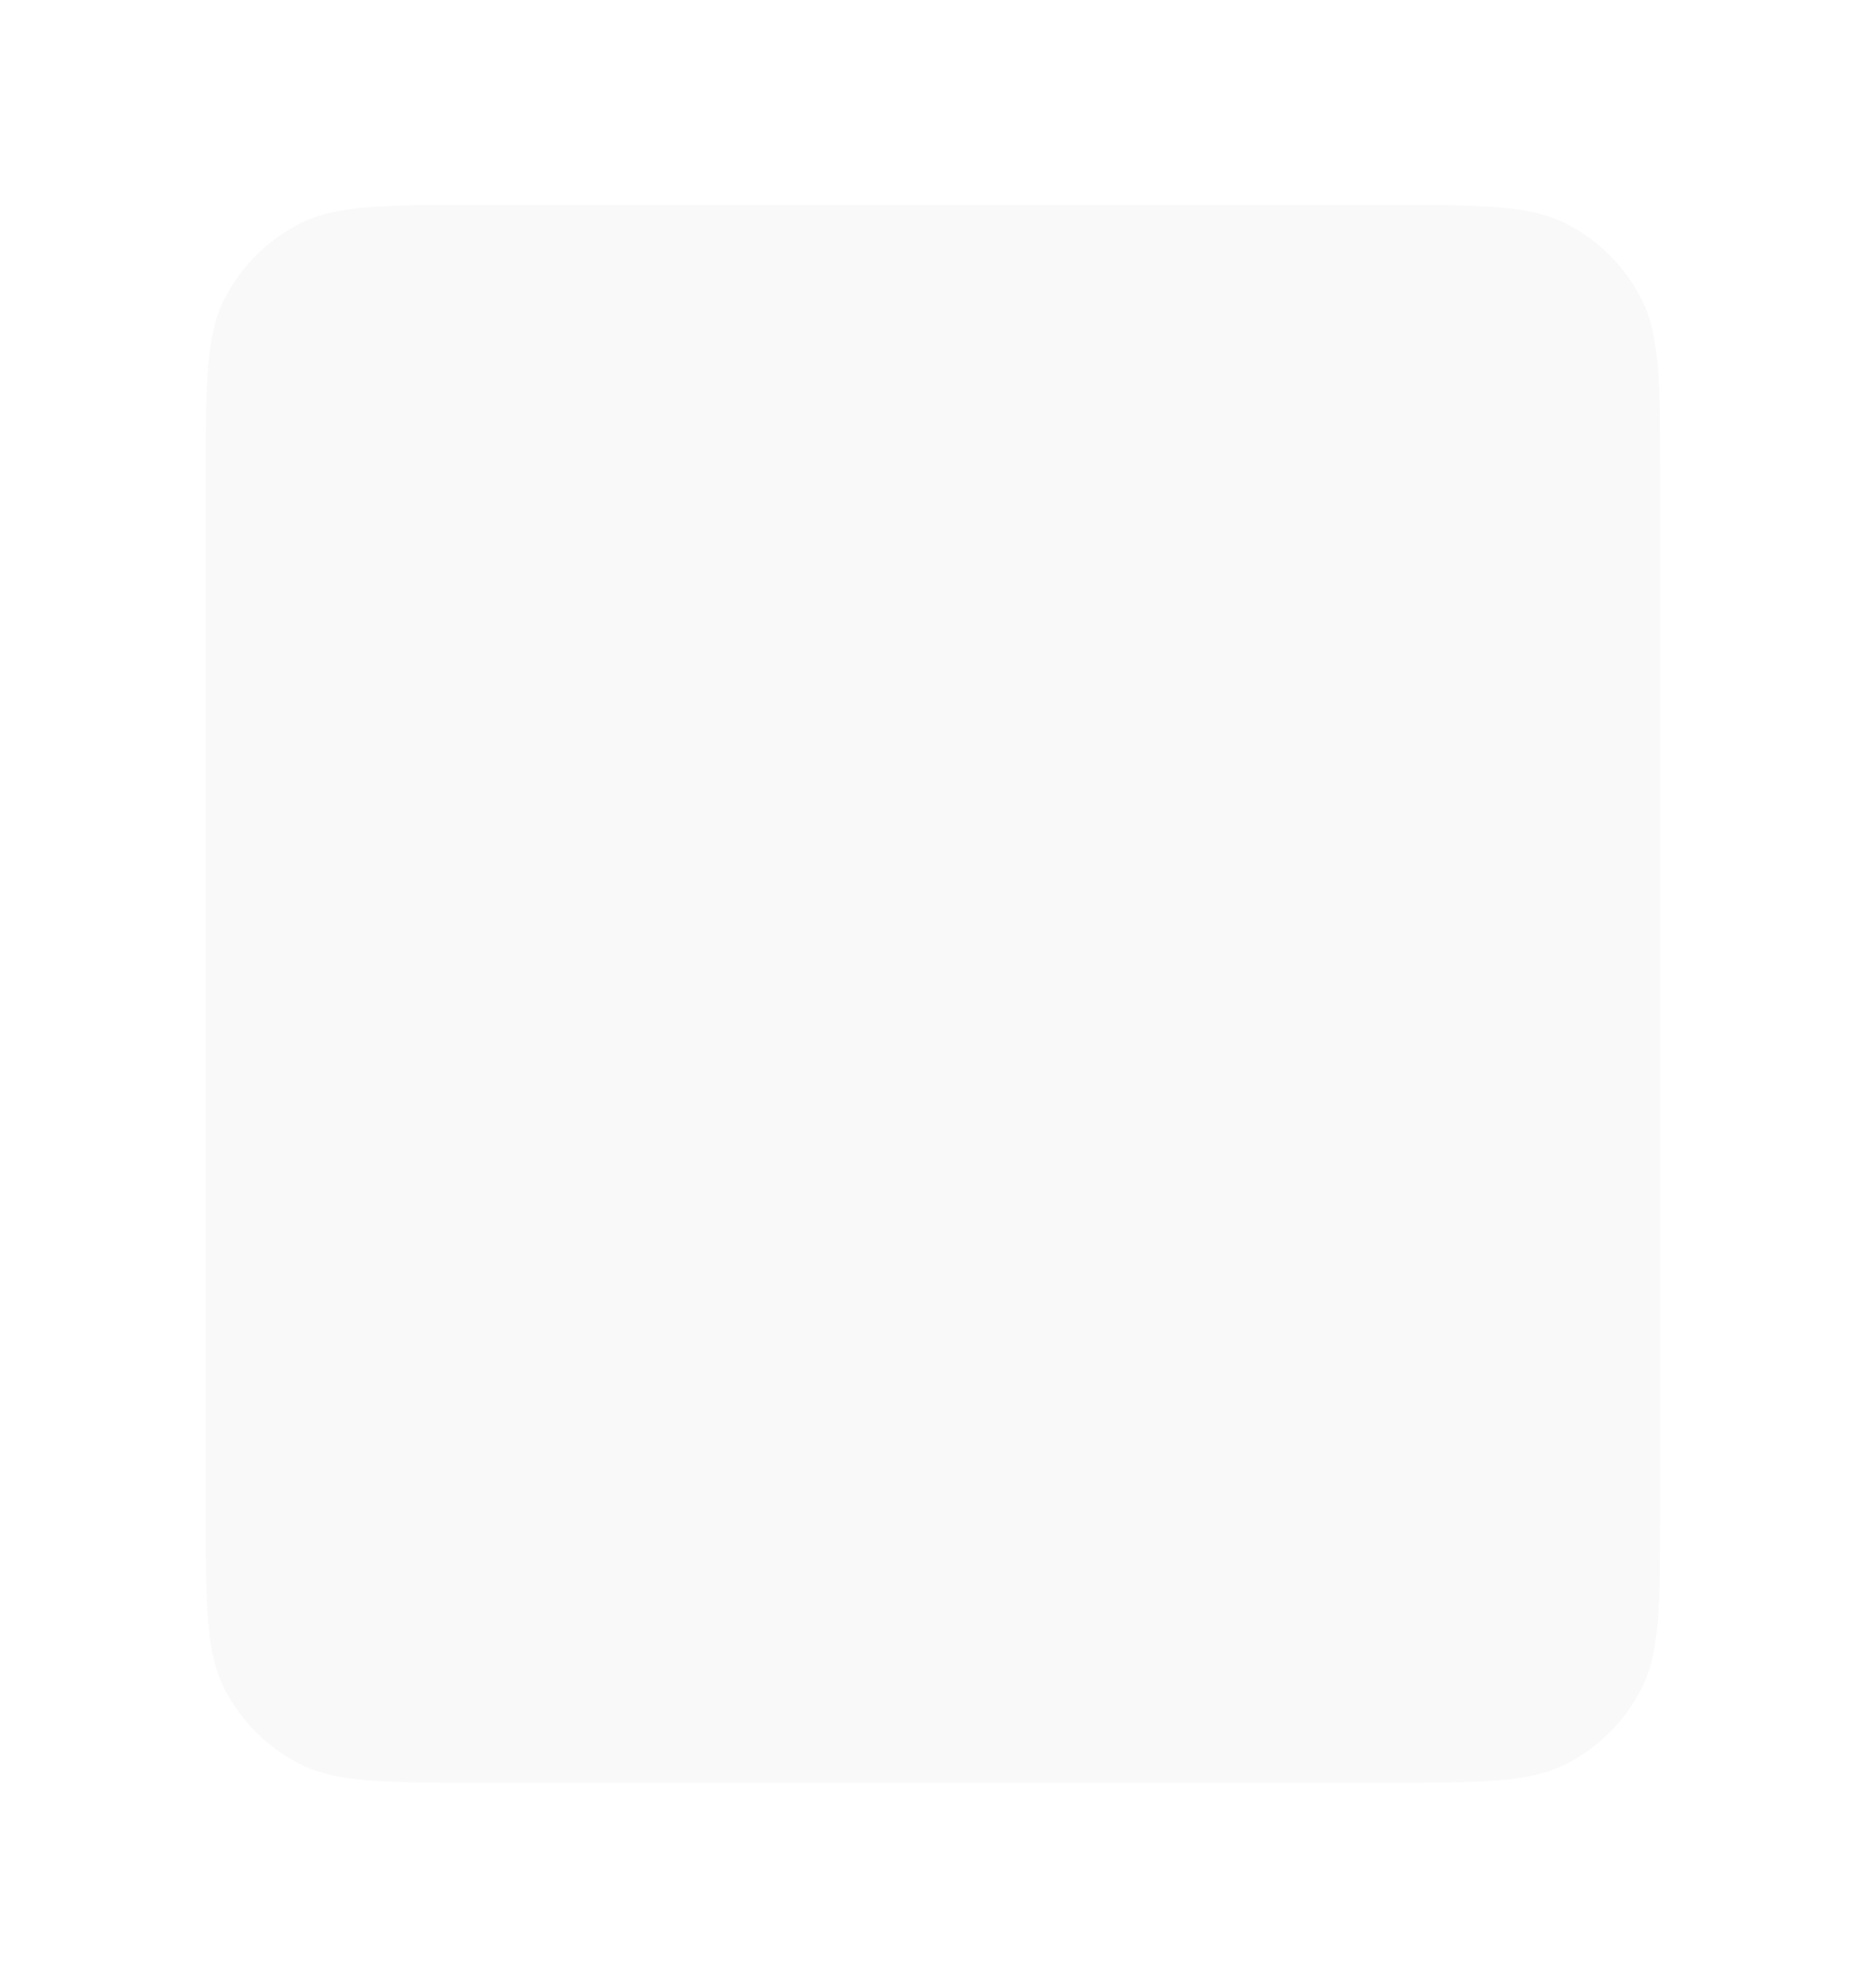 <svg width="365" height="388" viewBox="0 0 365 388" fill="none" xmlns="http://www.w3.org/2000/svg">
<g filter="url(#filter0_d_2_517)">
<path fill-rule="evenodd" clip-rule="evenodd" d="M40.151 83.76C40.151 64.942 40.151 55.533 43.813 48.346C47.035 42.024 52.175 36.883 58.497 33.662C65.685 30 75.094 30 93.911 30H270.279C289.097 30 298.506 30 305.694 33.662C312.016 36.883 317.156 42.024 320.377 48.346C324.039 55.533 324.039 64.942 324.039 83.76V284.24C324.039 303.058 324.039 312.467 320.377 319.654C317.156 325.976 312.016 331.116 305.694 334.338C298.506 338 289.097 338 270.279 338H93.911C75.094 338 65.685 338 58.497 334.338C52.175 331.116 47.035 325.976 43.813 319.654C40.151 312.467 40.151 303.058 40.151 284.24V83.76Z" fill="#F9F9F9"/>
</g>
<defs>
<filter id="filter0_d_2_517" x="0.151" y="0" width="363.888" height="388" filterUnits="userSpaceOnUse" color-interpolation-filters="sRGB">
<feFlood flood-opacity="0" result="BackgroundImageFix"/>
<feColorMatrix in="SourceAlpha" type="matrix" values="0 0 0 0 0 0 0 0 0 0 0 0 0 0 0 0 0 0 127 0" result="hardAlpha"/>
<feOffset dy="10"/>
<feGaussianBlur stdDeviation="20"/>
<feComposite in2="hardAlpha" operator="out"/>
<feColorMatrix type="matrix" values="0 0 0 0 0 0 0 0 0 0 0 0 0 0 0 0 0 0 0.05 0"/>
<feBlend mode="normal" in2="BackgroundImageFix" result="effect1_dropShadow_2_517"/>
<feBlend mode="normal" in="SourceGraphic" in2="effect1_dropShadow_2_517" result="shape"/>
</filter>
</defs>
</svg>
